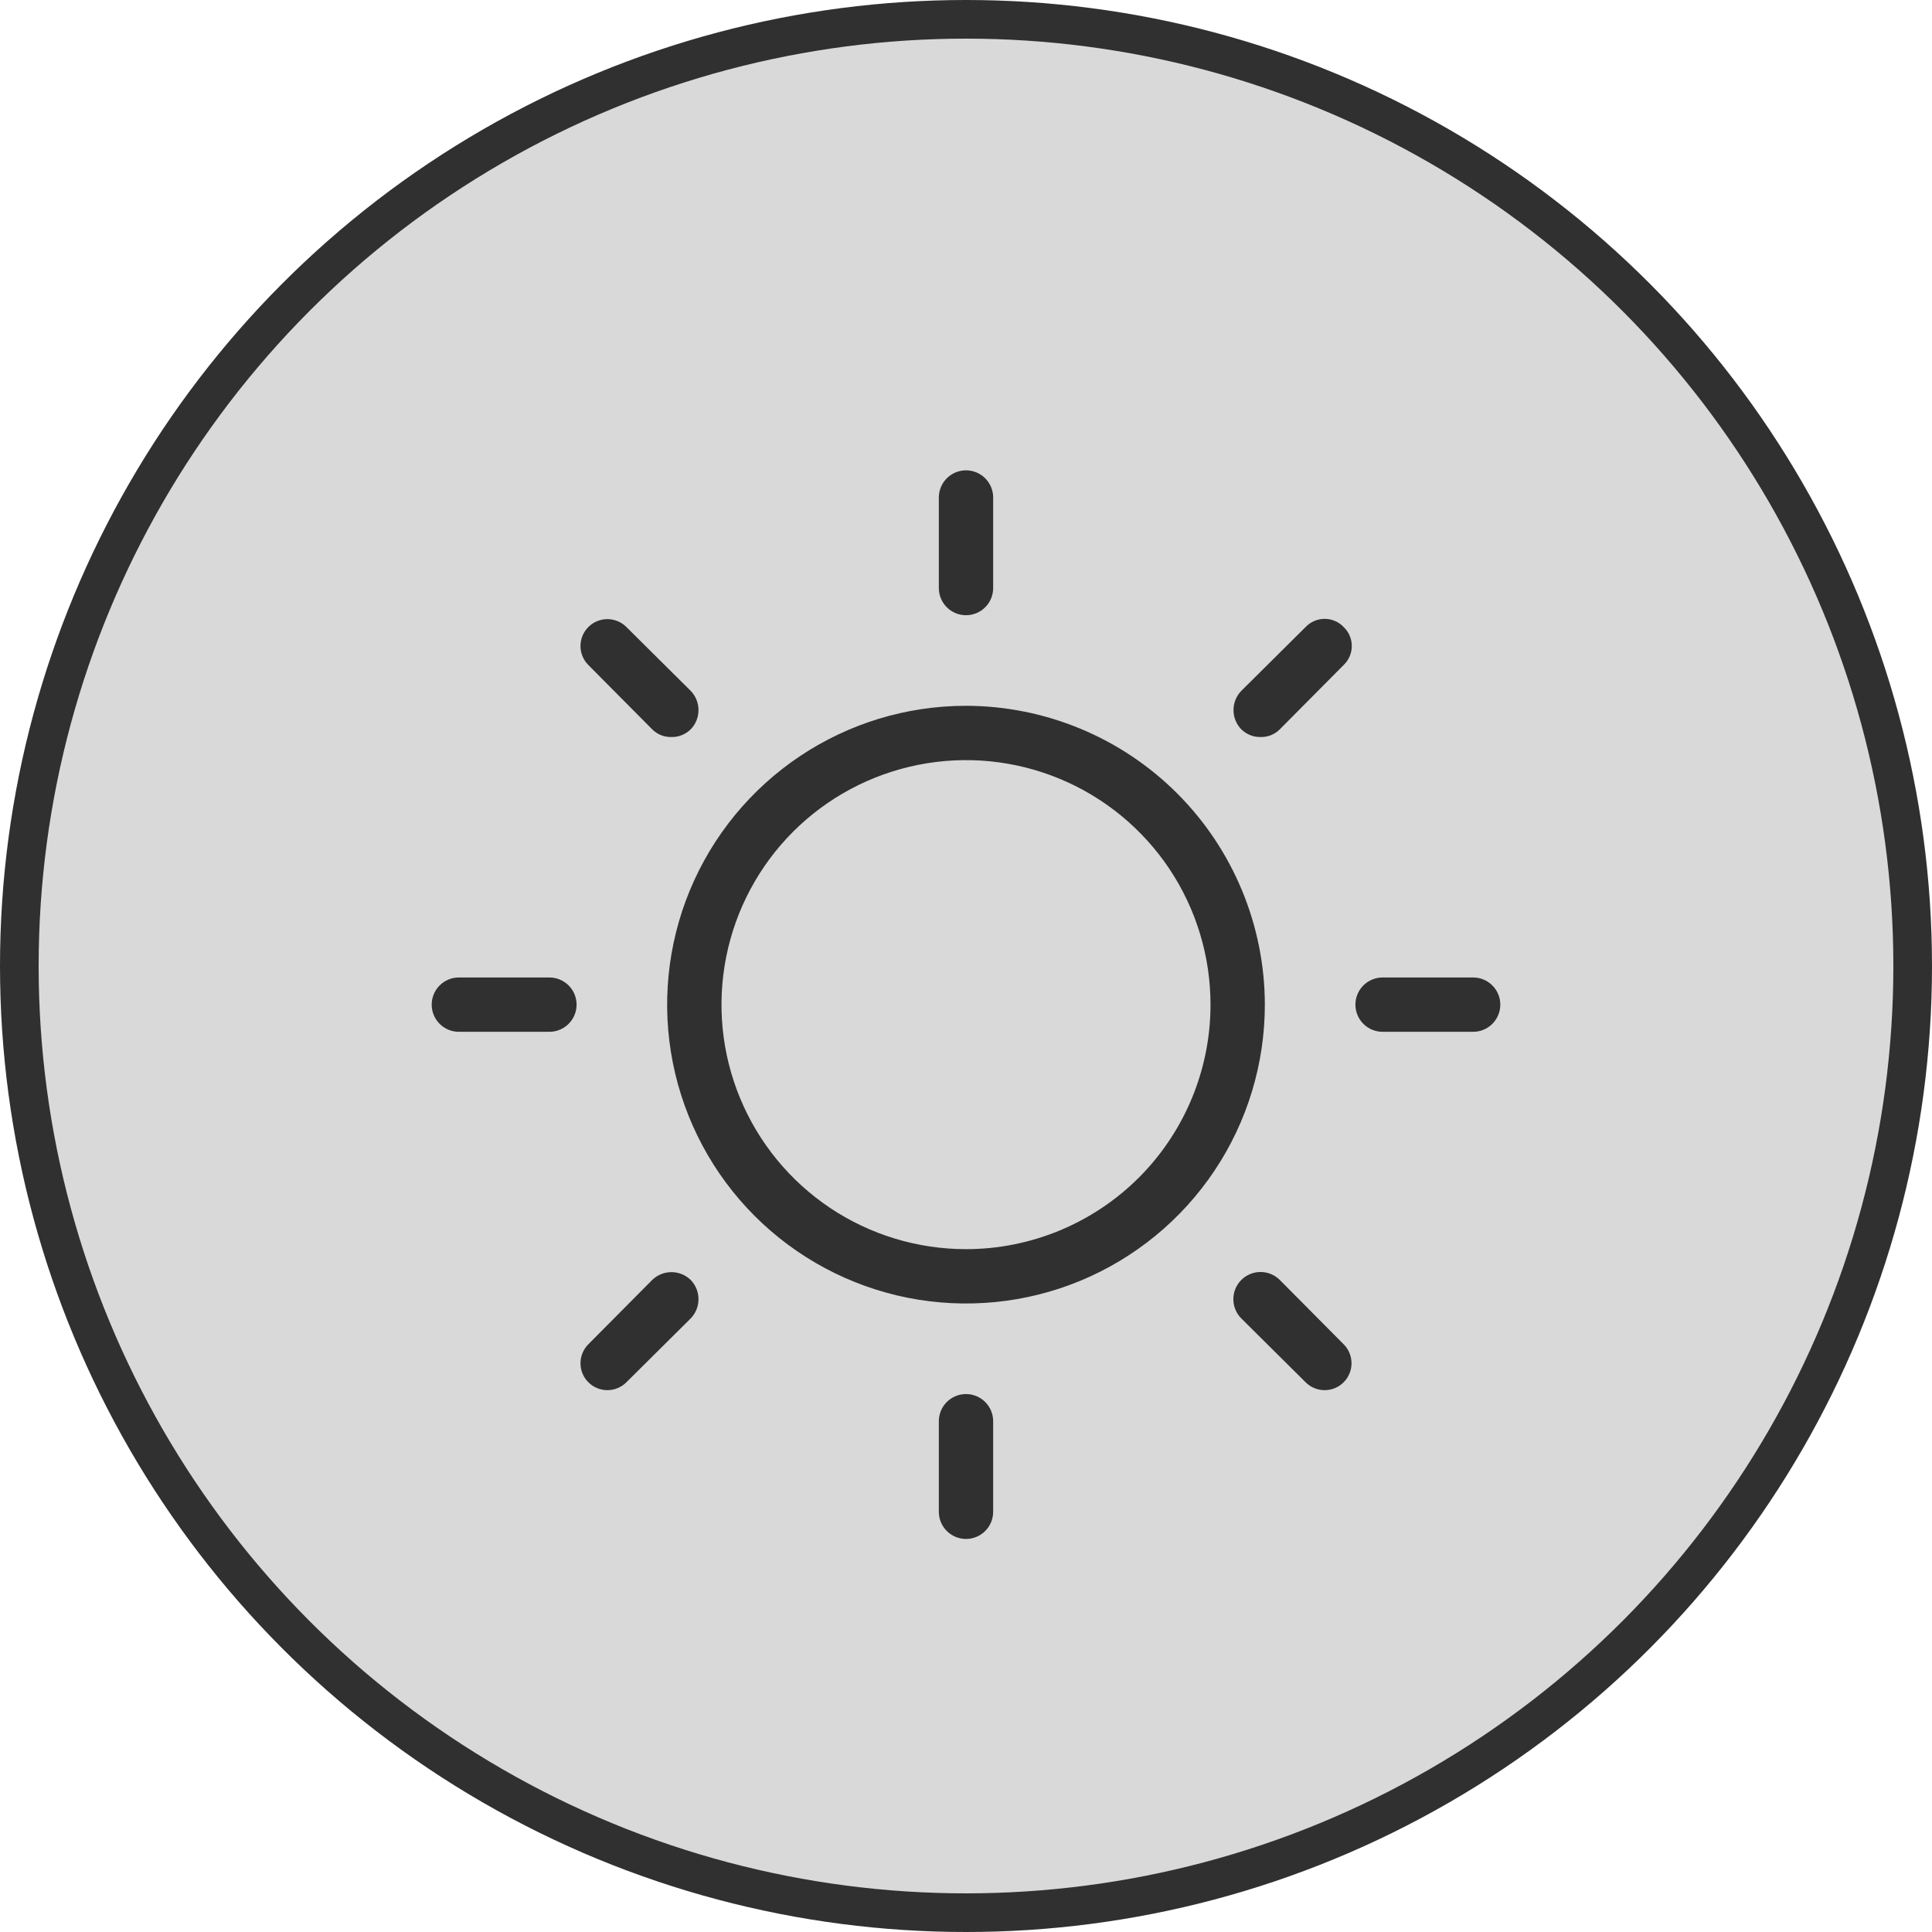 <svg width="50" height="50" viewBox="0 0 50 50" fill="none" xmlns="http://www.w3.org/2000/svg">
<circle cx="25" cy="25" r="24.5" fill="#D9D9D9" stroke="#303030"/>
<path d="M25 18.266C23.47 18.266 21.975 18.719 20.703 19.569C19.431 20.419 18.44 21.627 17.854 23.04C17.269 24.453 17.116 26.009 17.414 27.509C17.713 29.009 18.449 30.387 19.531 31.469C20.613 32.551 21.991 33.287 23.491 33.586C24.991 33.884 26.547 33.731 27.96 33.146C29.373 32.56 30.581 31.569 31.431 30.297C32.281 29.025 32.734 27.53 32.734 26C32.731 23.95 31.915 21.984 30.466 20.534C29.016 19.085 27.05 18.269 25 18.266ZM25 32.328C23.748 32.328 22.525 31.957 21.484 31.262C20.444 30.566 19.633 29.578 19.154 28.422C18.675 27.265 18.549 25.993 18.794 24.765C19.038 23.538 19.64 22.41 20.525 21.525C21.41 20.64 22.538 20.038 23.765 19.794C24.993 19.549 26.265 19.675 27.422 20.154C28.578 20.633 29.566 21.444 30.262 22.484C30.957 23.525 31.328 24.748 31.328 26C31.328 27.678 30.661 29.288 29.475 30.475C28.288 31.661 26.678 32.328 25 32.328ZM24.297 15.219V12.875C24.297 12.688 24.371 12.51 24.503 12.378C24.635 12.246 24.814 12.172 25 12.172C25.186 12.172 25.365 12.246 25.497 12.378C25.629 12.51 25.703 12.688 25.703 12.875V15.219C25.703 15.405 25.629 15.584 25.497 15.716C25.365 15.848 25.186 15.922 25 15.922C24.814 15.922 24.635 15.848 24.503 15.716C24.371 15.584 24.297 15.405 24.297 15.219ZM15.227 17.211C15.162 17.146 15.111 17.07 15.076 16.985C15.041 16.901 15.023 16.81 15.023 16.719C15.023 16.627 15.041 16.537 15.076 16.452C15.111 16.368 15.162 16.291 15.227 16.227C15.291 16.162 15.368 16.111 15.452 16.076C15.537 16.041 15.627 16.023 15.719 16.023C15.81 16.023 15.901 16.041 15.985 16.076C16.07 16.111 16.146 16.162 16.211 16.227L17.875 17.879C18.005 18.012 18.077 18.191 18.077 18.377C18.077 18.563 18.005 18.742 17.875 18.875C17.809 18.94 17.73 18.992 17.643 19.026C17.557 19.06 17.464 19.077 17.371 19.074C17.28 19.076 17.189 19.059 17.105 19.025C17.02 18.99 16.943 18.939 16.879 18.875L15.227 17.211ZM14.922 26C14.922 26.186 14.848 26.365 14.716 26.497C14.584 26.629 14.405 26.703 14.219 26.703H11.875C11.688 26.703 11.51 26.629 11.378 26.497C11.246 26.365 11.172 26.186 11.172 26C11.172 25.814 11.246 25.635 11.378 25.503C11.51 25.371 11.688 25.297 11.875 25.297H14.219C14.405 25.297 14.584 25.371 14.716 25.503C14.848 25.635 14.922 25.814 14.922 26ZM17.875 33.125C18.005 33.258 18.077 33.437 18.077 33.623C18.077 33.809 18.005 33.988 17.875 34.121L16.211 35.773C16.146 35.838 16.07 35.889 15.985 35.924C15.901 35.959 15.81 35.977 15.719 35.977C15.627 35.977 15.537 35.959 15.452 35.924C15.368 35.889 15.291 35.838 15.227 35.773C15.162 35.709 15.111 35.632 15.076 35.548C15.041 35.463 15.023 35.373 15.023 35.281C15.023 35.19 15.041 35.099 15.076 35.015C15.111 34.93 15.162 34.854 15.227 34.789L16.879 33.125C17.012 32.995 17.191 32.923 17.377 32.923C17.563 32.923 17.742 32.995 17.875 33.125ZM25.703 36.781V39.125C25.703 39.312 25.629 39.49 25.497 39.622C25.365 39.754 25.186 39.828 25 39.828C24.814 39.828 24.635 39.754 24.503 39.622C24.371 39.49 24.297 39.312 24.297 39.125V36.781C24.297 36.595 24.371 36.416 24.503 36.284C24.635 36.152 24.814 36.078 25 36.078C25.186 36.078 25.365 36.152 25.497 36.284C25.629 36.416 25.703 36.595 25.703 36.781ZM34.773 34.789C34.838 34.854 34.889 34.93 34.924 35.015C34.959 35.099 34.977 35.19 34.977 35.281C34.977 35.373 34.959 35.463 34.924 35.548C34.889 35.632 34.838 35.709 34.773 35.773C34.709 35.838 34.632 35.889 34.548 35.924C34.463 35.959 34.373 35.977 34.281 35.977C34.19 35.977 34.099 35.959 34.015 35.924C33.93 35.889 33.854 35.838 33.789 35.773L32.125 34.121C31.993 33.989 31.919 33.81 31.919 33.623C31.919 33.436 31.993 33.257 32.125 33.125C32.257 32.993 32.436 32.919 32.623 32.919C32.81 32.919 32.989 32.993 33.121 33.125L34.773 34.789ZM38.828 26C38.828 26.186 38.754 26.365 38.622 26.497C38.49 26.629 38.312 26.703 38.125 26.703H35.781C35.595 26.703 35.416 26.629 35.284 26.497C35.152 26.365 35.078 26.186 35.078 26C35.078 25.814 35.152 25.635 35.284 25.503C35.416 25.371 35.595 25.297 35.781 25.297H38.125C38.312 25.297 38.49 25.371 38.622 25.503C38.754 25.635 38.828 25.814 38.828 26ZM34.773 16.227C34.84 16.29 34.893 16.366 34.929 16.451C34.966 16.536 34.984 16.627 34.984 16.719C34.984 16.811 34.966 16.902 34.929 16.986C34.893 17.071 34.84 17.148 34.773 17.211L33.121 18.875C33.057 18.939 32.98 18.99 32.895 19.025C32.811 19.059 32.72 19.076 32.629 19.074C32.536 19.077 32.443 19.06 32.357 19.026C32.27 18.992 32.191 18.94 32.125 18.875C31.995 18.742 31.923 18.563 31.923 18.377C31.923 18.191 31.995 18.012 32.125 17.879L33.789 16.227C33.852 16.16 33.929 16.107 34.014 16.071C34.098 16.034 34.189 16.016 34.281 16.016C34.373 16.016 34.464 16.034 34.549 16.071C34.634 16.107 34.71 16.16 34.773 16.227Z" fill="#303030"/>
</svg>
